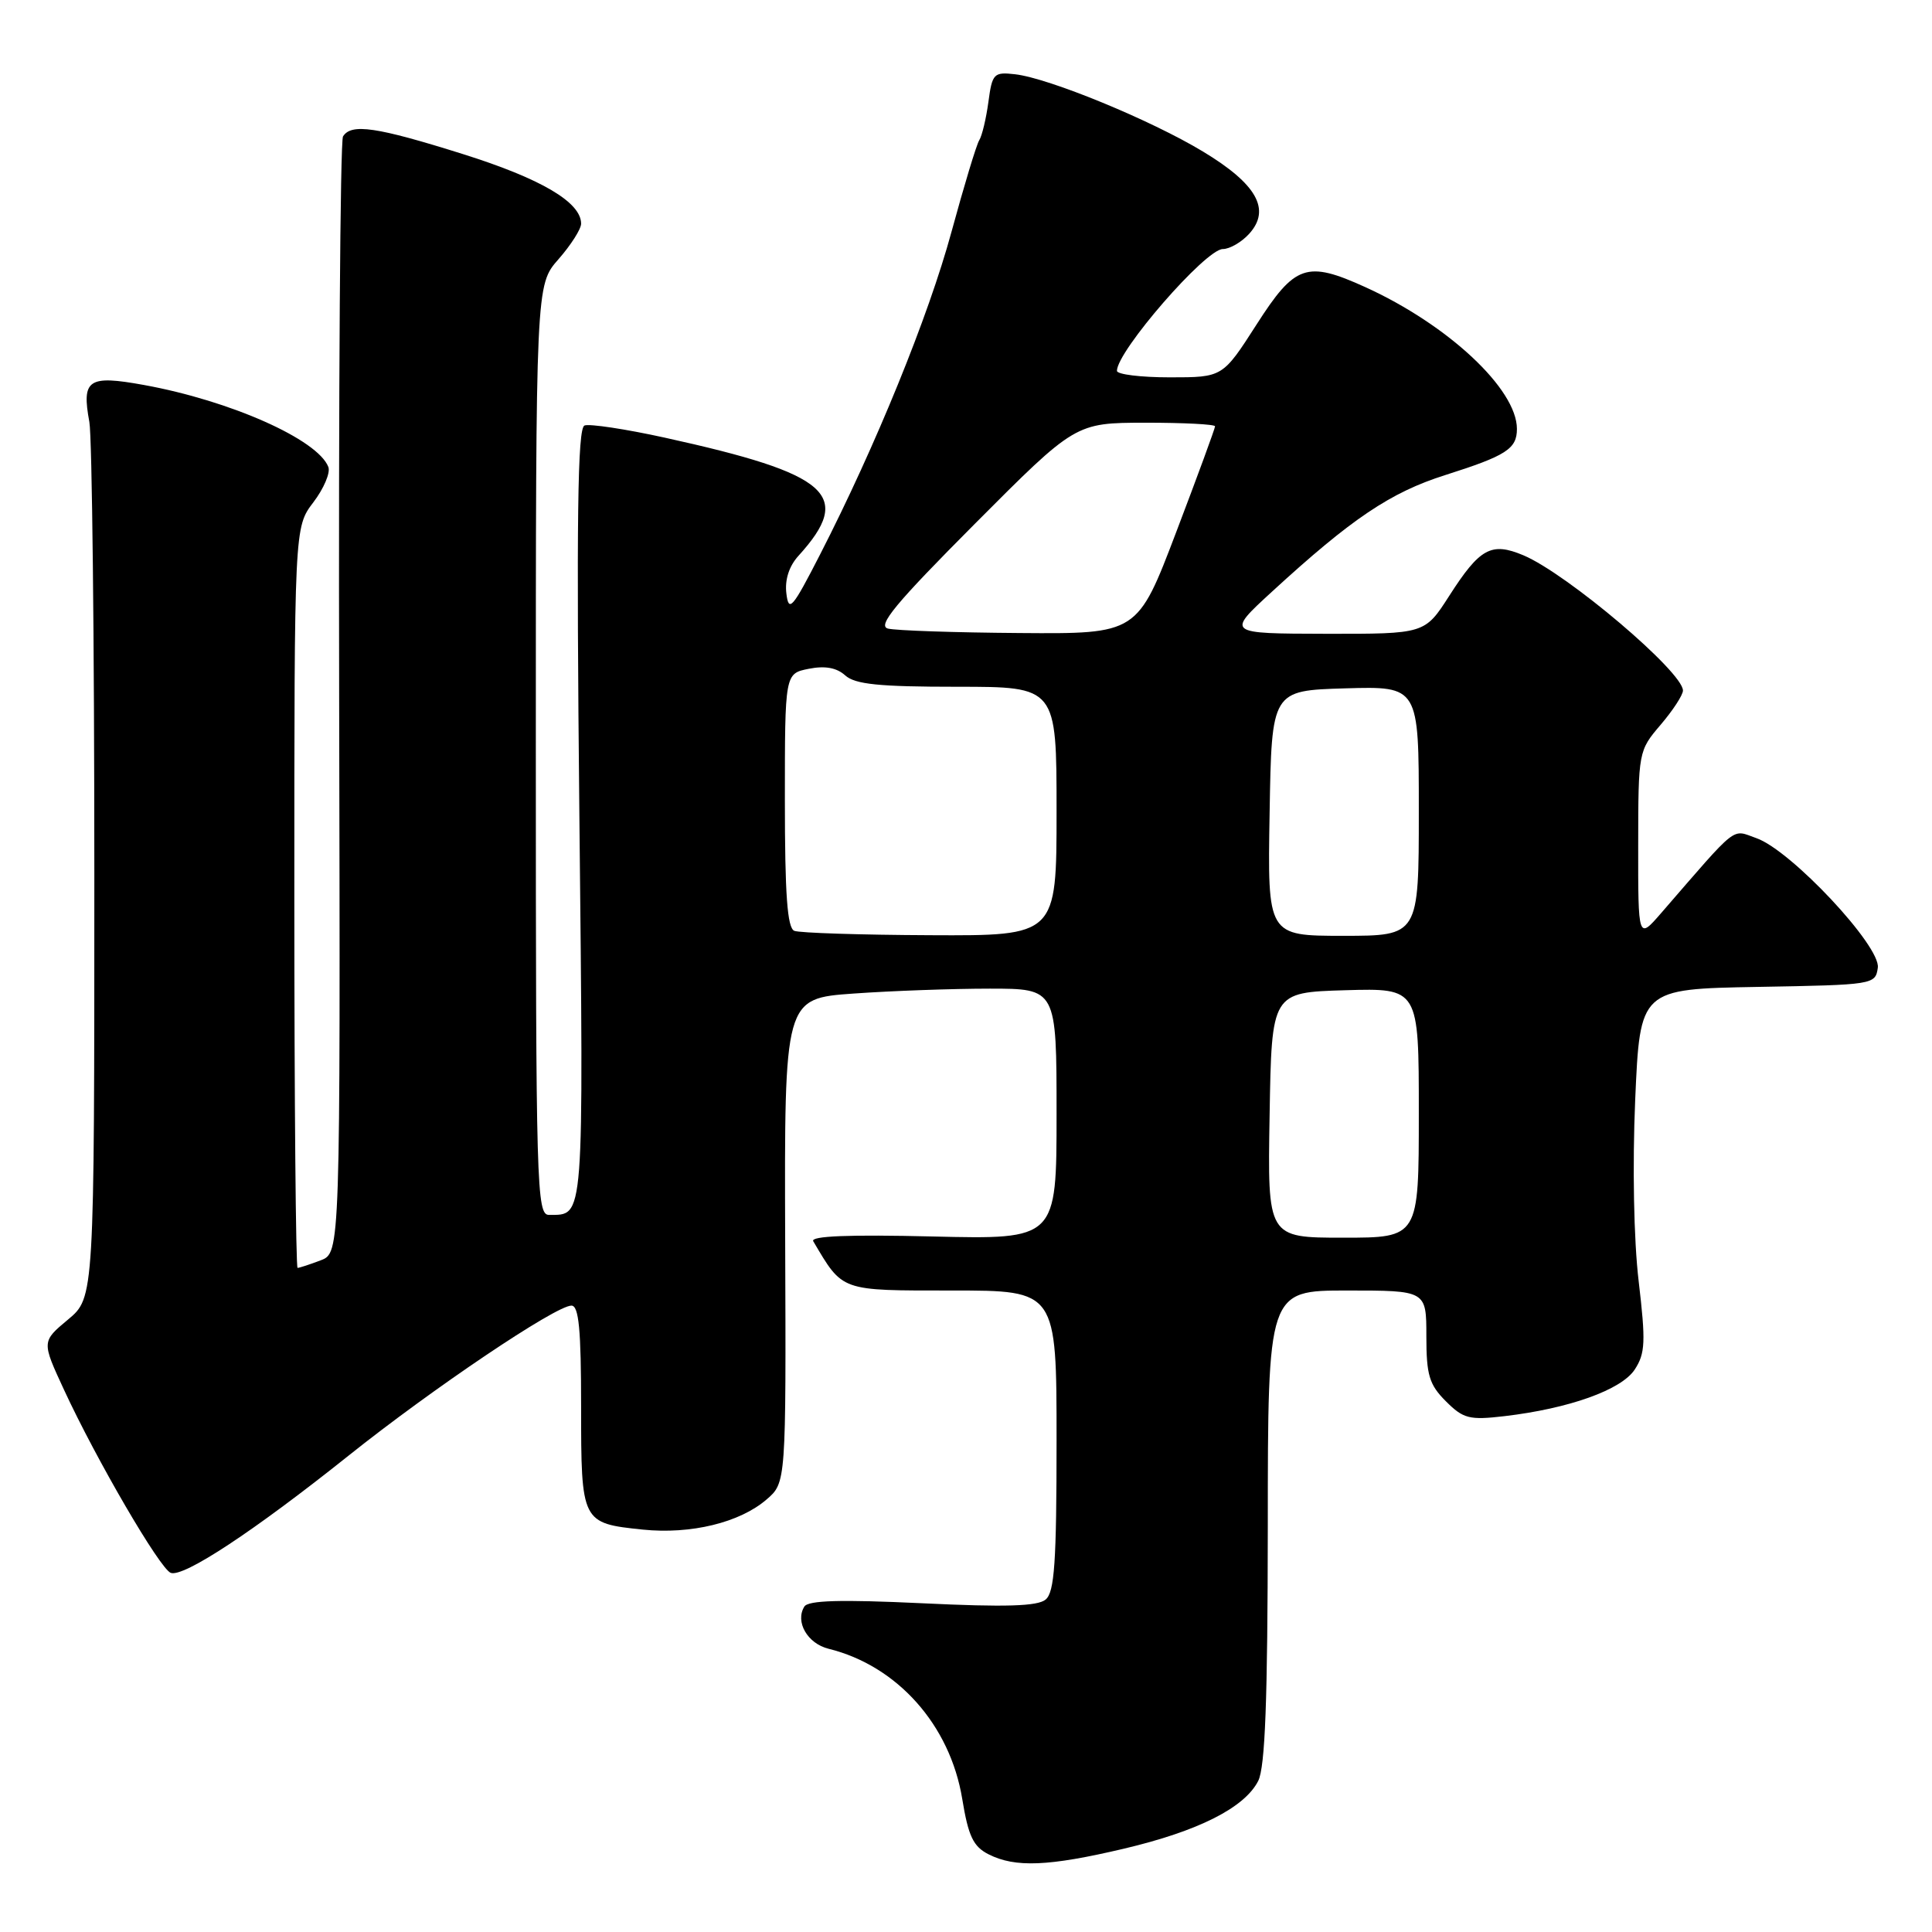 <?xml version="1.0" encoding="UTF-8" standalone="no"?>
<!DOCTYPE svg PUBLIC "-//W3C//DTD SVG 1.1//EN" "http://www.w3.org/Graphics/SVG/1.1/DTD/svg11.dtd" >
<svg xmlns="http://www.w3.org/2000/svg" xmlns:xlink="http://www.w3.org/1999/xlink" version="1.1" viewBox="0 0 256 256">
 <g >
 <path fill="currentColor"
d=" M 148.88 244.97 C 158.77 242.64 164.91 239.54 166.72 235.98 C 167.64 234.15 167.97 225.30 167.99 202.25 C 168.00 171.00 168.00 171.00 178.50 171.00 C 189.00 171.00 189.00 171.00 189.00 177.05 C 189.00 182.21 189.38 183.47 191.58 185.67 C 193.90 187.99 194.69 188.19 199.33 187.65 C 207.93 186.64 214.85 184.16 216.61 181.47 C 218.01 179.33 218.08 177.80 217.13 169.75 C 216.48 164.26 216.30 154.47 216.67 145.77 C 217.31 131.05 217.31 131.05 232.90 130.77 C 248.27 130.50 248.50 130.47 248.82 128.23 C 249.23 125.38 237.30 112.65 232.73 111.06 C 229.39 109.89 230.47 109.04 220.10 121.00 C 217.06 124.50 217.06 124.50 217.07 112.00 C 217.08 99.60 217.11 99.47 220.04 96.04 C 221.67 94.13 223.00 92.09 223.00 91.50 C 223.00 89.03 207.65 76.02 201.86 73.58 C 197.60 71.79 196.09 72.62 192.02 78.97 C 188.79 84.00 188.79 84.00 175.65 83.98 C 162.50 83.95 162.50 83.95 168.50 78.44 C 179.10 68.71 184.24 65.25 191.50 62.95 C 199.59 60.38 201.00 59.48 201.00 56.83 C 201.00 51.55 191.86 43.02 180.90 38.04 C 173.14 34.52 171.59 35.05 166.50 43.00 C 162.01 50.00 162.01 50.00 155.01 50.00 C 151.15 50.00 148.00 49.61 148.00 49.14 C 148.00 46.52 159.75 33.00 162.03 33.00 C 162.94 33.00 164.52 32.09 165.53 30.97 C 168.43 27.76 166.53 24.38 159.40 20.08 C 152.48 15.90 138.98 10.35 134.50 9.84 C 131.69 9.52 131.47 9.74 130.97 13.50 C 130.67 15.70 130.13 17.99 129.75 18.59 C 129.38 19.19 127.73 24.65 126.08 30.71 C 123.03 41.93 116.03 59.10 108.65 73.50 C 104.99 80.64 104.51 81.19 104.20 78.65 C 103.97 76.83 104.56 75.01 105.80 73.65 C 113.13 65.58 110.00 62.81 88.08 57.99 C 82.90 56.85 78.11 56.13 77.45 56.38 C 76.53 56.74 76.37 68.64 76.77 108.02 C 77.33 162.46 77.45 160.94 72.75 160.98 C 71.10 161.00 71.00 157.40 71.00 99.38 C 71.00 37.76 71.00 37.76 74.00 34.35 C 75.65 32.47 77.00 30.35 77.00 29.64 C 77.00 26.80 71.71 23.68 61.35 20.42 C 49.87 16.81 46.54 16.32 45.45 18.08 C 45.08 18.68 44.85 52.20 44.94 92.59 C 45.10 166.01 45.10 166.01 42.49 167.00 C 41.05 167.55 39.67 168.00 39.43 168.00 C 39.20 168.00 39.00 145.92 39.00 118.93 C 39.00 69.87 39.00 69.87 41.52 66.56 C 42.90 64.75 43.80 62.64 43.51 61.88 C 42.11 58.24 30.53 53.09 19.06 51.01 C 11.68 49.67 10.80 50.27 11.84 55.91 C 12.20 57.89 12.50 84.80 12.50 115.72 C 12.50 171.94 12.50 171.94 9.01 174.85 C 5.52 177.76 5.52 177.76 8.47 184.13 C 12.78 193.45 21.18 207.85 22.62 208.41 C 24.30 209.05 33.62 202.91 46.16 192.90 C 57.30 184.00 73.64 173.00 75.72 173.00 C 76.70 173.00 77.00 176.18 77.00 186.38 C 77.00 201.74 77.05 201.84 85.18 202.68 C 91.54 203.33 98.01 201.76 101.56 198.70 C 104.16 196.47 104.16 196.47 104.04 164.39 C 103.93 132.30 103.93 132.30 113.12 131.65 C 118.17 131.29 126.29 131.00 131.15 131.00 C 140.00 131.00 140.00 131.00 140.00 147.62 C 140.00 164.23 140.00 164.23 123.58 163.84 C 112.49 163.57 107.35 163.78 107.76 164.47 C 111.72 171.16 111.26 171.00 126.19 171.00 C 140.00 171.00 140.00 171.00 140.00 190.88 C 140.00 206.99 139.73 210.98 138.55 211.95 C 137.49 212.84 133.22 212.97 122.20 212.44 C 111.41 211.93 107.09 212.05 106.58 212.88 C 105.33 214.89 106.99 217.78 109.79 218.47 C 118.89 220.71 125.89 228.57 127.50 238.36 C 128.31 243.31 128.96 244.68 131.00 245.71 C 134.52 247.49 138.95 247.31 148.88 244.97 Z  M 168.23 147.75 C 168.50 131.50 168.50 131.50 178.25 131.21 C 188.00 130.93 188.00 130.93 188.00 147.46 C 188.00 164.00 188.00 164.00 177.98 164.00 C 167.95 164.00 167.95 164.00 168.23 147.75 Z  M 105.25 123.34 C 104.32 122.96 104.00 118.54 104.00 106.04 C 104.00 89.25 104.00 89.25 107.16 88.62 C 109.31 88.19 110.86 88.47 111.99 89.49 C 113.30 90.68 116.49 91.00 126.83 91.00 C 140.00 91.00 140.00 91.00 140.00 107.50 C 140.00 124.00 140.00 124.00 123.25 123.92 C 114.04 123.88 105.94 123.62 105.25 123.34 Z  M 168.23 107.75 C 168.50 91.50 168.50 91.50 178.25 91.21 C 188.00 90.93 188.00 90.93 188.00 107.46 C 188.00 124.00 188.00 124.00 177.98 124.00 C 167.95 124.00 167.95 124.00 168.23 107.75 Z  M 117.66 83.29 C 116.21 82.92 118.64 79.98 129.16 69.42 C 142.50 56.03 142.50 56.03 151.75 56.01 C 156.84 56.01 161.00 56.22 161.00 56.49 C 161.00 56.76 158.69 63.06 155.86 70.49 C 150.72 84.00 150.72 84.00 135.11 83.88 C 126.52 83.82 118.67 83.55 117.66 83.29 Z "/>
</g>
</svg>